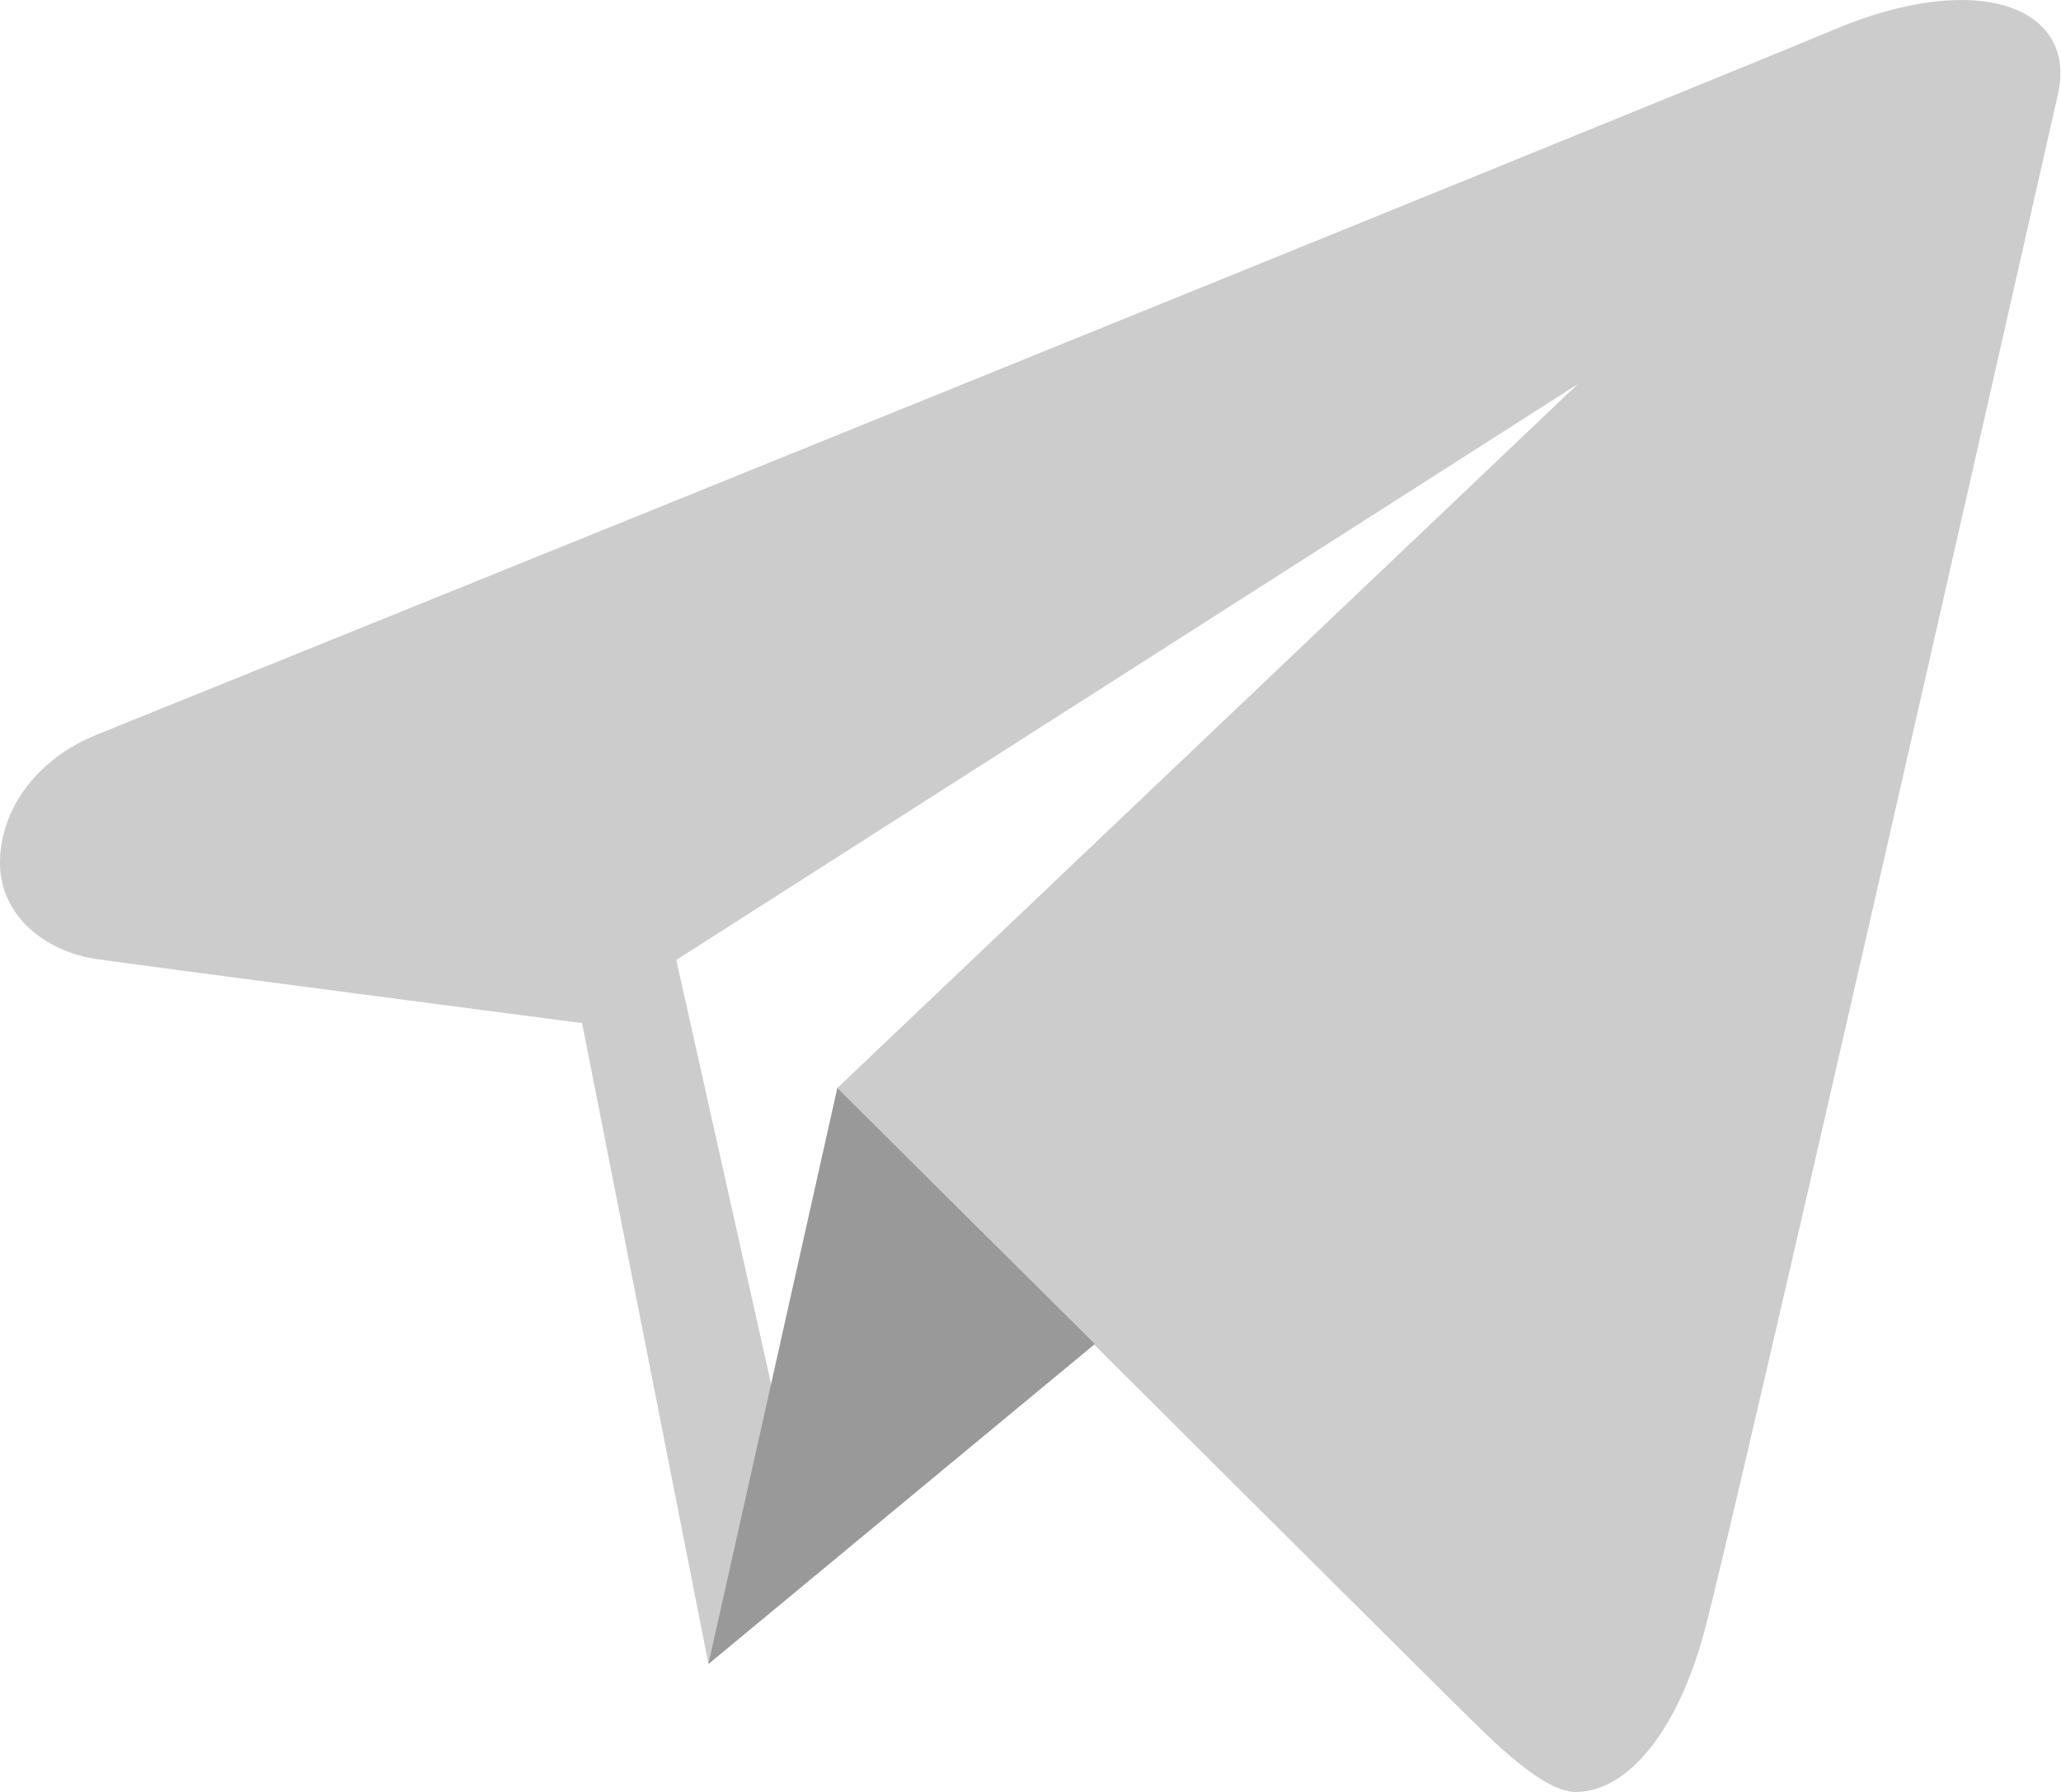<?xml version="1.0" encoding="UTF-8" standalone="no"?>
<svg width="23px" height="20px" viewBox="0 0 23 20" version="1.1" xmlns="http://www.w3.org/2000/svg" xmlns:xlink="http://www.w3.org/1999/xlink">
    <!-- Generator: Sketch 3.7 (28169) - http://www.bohemiancoding.com/sketch -->
    <title>Layer_1</title>
    <desc>Created with Sketch.</desc>
    <defs></defs>
    <g id="Portfolio_index" stroke="none" stroke-width="1" fill="none" fill-rule="evenodd">
        <g id="Portoflio_Desktop-HD" transform="translate(-833, -2325)">
            <g id="footer" transform="translate(-1, 2000)">
                <g id="newsletter" transform="translate(560, 318)">
                    <g id="base_newsletter">
                        <g id="send" transform="translate(274, 7)">
                            <g id="Layer_1">
                                <g id="Send" fill="#CCCCCC">
                                    <path d="M20.454,0.336 C19.56,0.714 9.387,4.845 1.077,8.201 C0.403,8.474 0,9.039 0,9.632 C0,10.224 0.51,10.621 1.077,10.704 C1.529,10.771 6.496,11.419 6.496,11.419 L7.906,18.571 L12.198,14.995 C12.198,14.995 15.922,18.707 16.148,18.927 C16.543,19.312 17.18,20 17.584,20 C18.178,20 18.729,19.292 19.019,18.212 C19.278,17.245 20.88,10.268 22.966,1.051 C23.183,0.091 22.091,-0.357 20.454,0.336 L20.454,0.336 Z M9.344,12.144 L8.984,17.143 L7.547,10.714 L17.609,4.286 L9.344,12.144 L9.344,12.144 Z" id="Shape"></path>
                                </g>
                                <g id="Send_1_" transform="translate(7.906, 12.143)" fill="#999999">
                                    <polygon id="Shape" points="1.438 0.001 0 6.429 4.312 2.858"></polygon>
                                </g>
                            </g>
                        </g>
                    </g>
                </g>
            </g>
        </g>
    </g>
</svg>